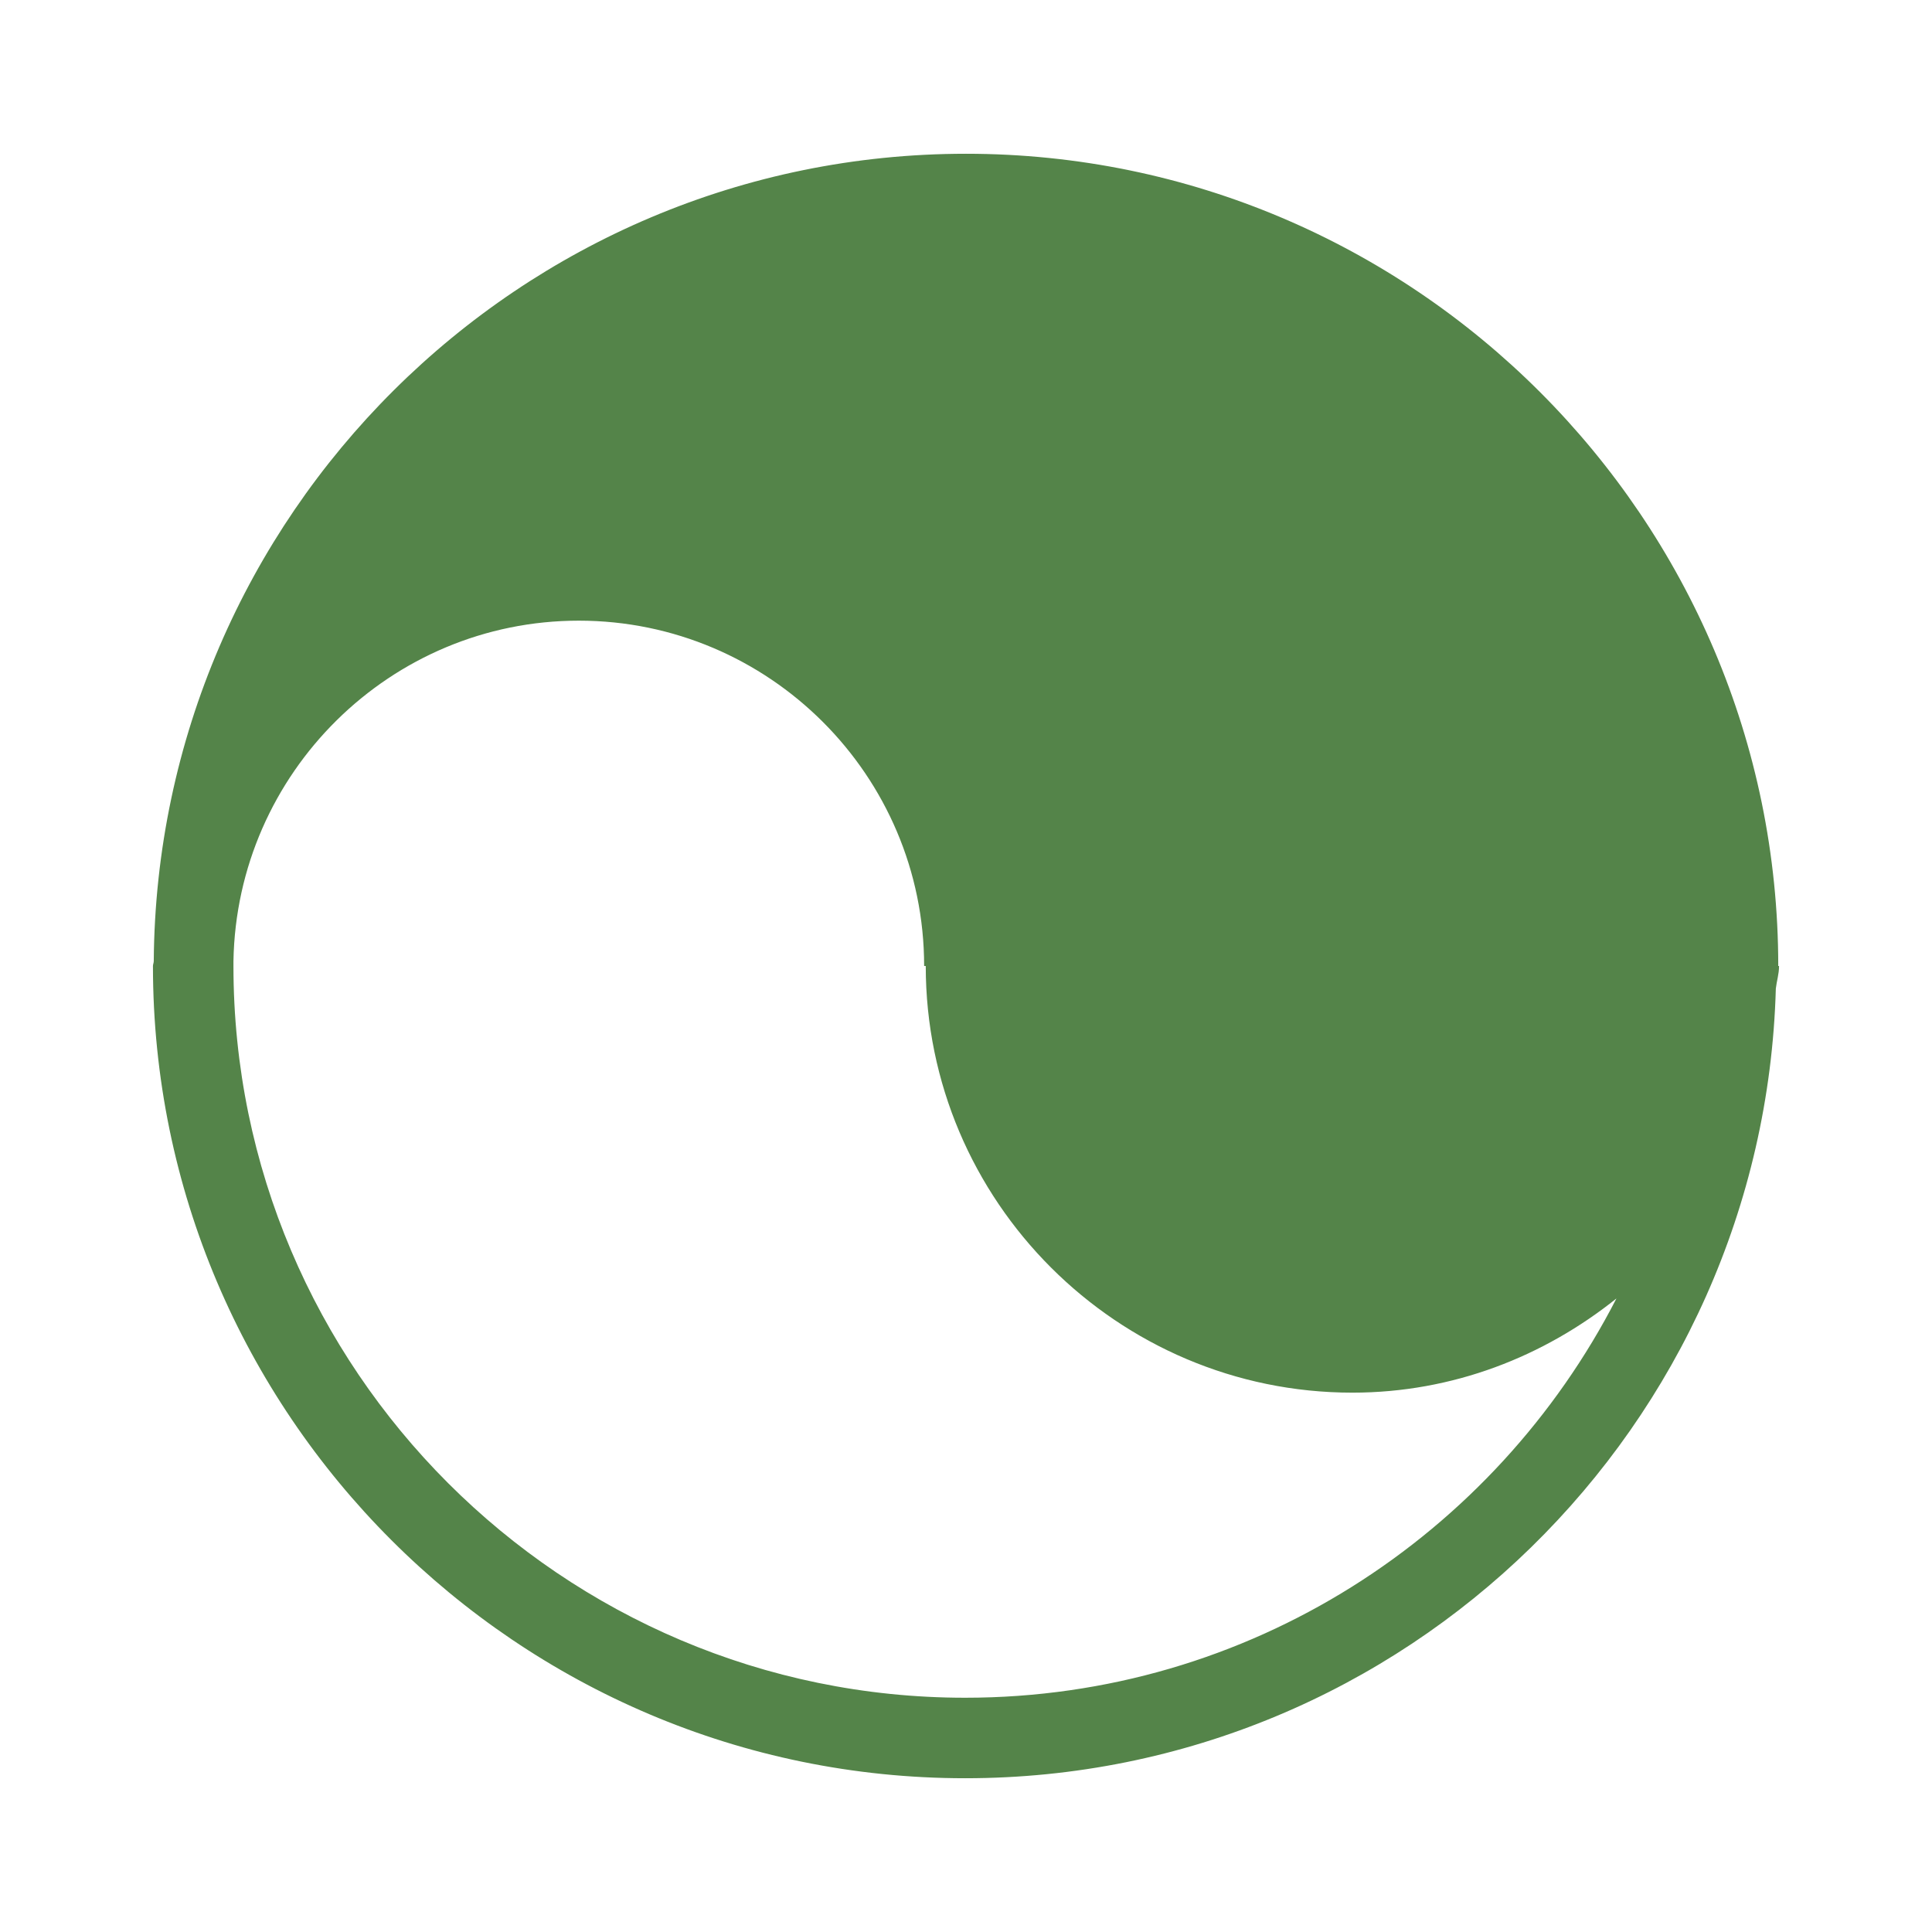 <svg width="150" height="150" viewBox="0 0 150 150" fill="none" xmlns="http://www.w3.org/2000/svg">
<g clip-path="url(#clip0_134_74)">
<path d="M138.125 75H138.063C138.063 40.25 109.75 11.938 75 11.938C40.375 11.938 12.188 40 11.938 74.625C11.938 74.75 11.875 74.875 11.875 75C11.875 109.75 40.188 138.062 74.938 138.062C109.125 138.062 136.938 110.687 137.875 76.75C137.938 76.188 138.125 75.625 138.125 75ZM74.938 131.812C43.625 131.812 18.125 106.312 18.125 75V74.625C18.375 60 30.313 48.188 44.938 48.188C59.688 48.188 71.75 60.188 71.75 75H71.875C71.875 93.25 86.75 108.125 105 108.125C112.813 108.125 119.875 105.312 125.5 100.812C116.063 119.187 97 131.812 74.938 131.812ZM-371.187 98.438C-371.645 97.979 -372.237 97.677 -372.877 97.576C-373.517 97.475 -374.173 97.58 -374.75 97.875C-381.312 101.125 -388.25 102.75 -395.375 102.75C-421.25 102.75 -442.25 81.688 -442.25 55.875C-442.25 41 -435.375 27.312 -423.312 18.312C-422.25 17.562 -422.125 16.188 -422.5 14.938C-422.875 13.688 -424.312 12.75 -425.562 12.688C-425.875 12.688 -426.25 12.625 -426.562 12.625C-460.937 12.625 -488.938 40.625 -488.938 75C-488.938 109.375 -460.937 137.375 -426.562 137.375C-402.875 137.375 -380.875 123.562 -370.5 102.125C-370.245 101.51 -370.174 100.834 -370.296 100.179C-370.418 99.525 -370.728 98.919 -371.187 98.438ZM-564 11.812C-598.75 11.812 -627.062 40.125 -627.062 74.875C-627.062 109.625 -598.75 137.937 -564 137.937C-529.25 137.937 -500.937 109.625 -500.937 74.875C-500.937 40.125 -529.25 11.812 -564 11.812ZM-528.125 108.75H-598.812C-600.875 108.75 -602.563 107.062 -602.563 105C-602.563 102.937 -600.875 101.25 -598.812 101.25H-528.125C-526.062 101.25 -524.375 102.937 -524.375 105C-524.375 107.062 -526.062 108.75 -528.125 108.75ZM-528.125 93.75H-598.812C-600.875 93.75 -602.563 92.062 -602.563 90C-602.563 87.938 -600.875 86.25 -598.812 86.25H-528.125C-526.062 86.25 -524.375 87.938 -524.375 90C-524.375 92.062 -526.062 93.75 -528.125 93.75ZM-528.125 78.75H-598.812C-600.875 78.75 -602.563 77.062 -602.563 75C-602.563 72.938 -600.875 71.25 -598.812 71.25H-528.125C-526.062 71.25 -524.375 72.938 -524.375 75C-524.375 77.062 -526.062 78.75 -528.125 78.75ZM-528.125 63.75H-598.812C-600.875 63.75 -602.563 62.062 -602.563 60C-602.563 57.938 -600.875 56.25 -598.812 56.25H-528.125C-526.062 56.25 -524.375 57.938 -524.375 60C-524.375 62.062 -526.062 63.75 -528.125 63.75ZM-528.125 48.75H-598.812C-600.875 48.75 -602.563 47.062 -602.563 45C-602.563 42.938 -600.875 41.25 -598.812 41.25H-528.125C-526.062 41.25 -524.375 42.938 -524.375 45C-524.375 47.062 -526.062 48.75 -528.125 48.75ZM-391.75 31.75L-386 20.75C-385.875 20.5 -385.875 20.188 -386.062 19.938C-386.25 19.688 -386.562 19.562 -386.812 19.625L-399.062 21.75L-407.75 12.875C-407.937 12.688 -408.25 12.562 -408.562 12.688C-408.875 12.75 -409.062 13 -409.062 13.312L-410.812 25.562L-421.937 31.062C-422.187 31.188 -422.375 31.438 -422.375 31.75C-422.375 32.062 -422.187 32.312 -421.937 32.438L-410.812 37.938L-409 50.188C-408.937 50.5 -408.75 50.75 -408.5 50.812C-408.437 50.812 -408.312 50.875 -408.25 50.875C-408.062 50.875 -407.812 50.812 -407.687 50.625L-399.062 41.75L-386.812 43.812C-386.5 43.875 -386.25 43.75 -386.062 43.5C-385.875 43.25 -385.875 42.938 -386 42.688L-391.75 31.75ZM-371.75 60L-368.25 53.375C-368.125 53.125 -368.125 52.812 -368.312 52.562C-368.5 52.312 -368.75 52.188 -369.062 52.25L-376.437 53.5L-381.625 48.188C-381.812 48 -382.125 47.875 -382.437 48C-382.75 48.062 -382.937 48.312 -382.937 48.625L-384 56L-390.687 59.312C-390.937 59.438 -391.125 59.688 -391.125 60C-391.125 60.312 -390.937 60.562 -390.687 60.688L-384 64L-382.937 71.375C-382.875 71.688 -382.687 71.938 -382.437 72C-382.375 72 -382.25 72.062 -382.187 72.062C-382 72.062 -381.75 72 -381.625 71.812L-376.437 66.438L-369.062 67.688C-368.75 67.75 -368.5 67.625 -368.312 67.375C-368.125 67.125 -368.125 66.812 -368.25 66.562L-371.75 60ZM-400.875 77.312L-397.375 70.688C-397.25 70.438 -397.25 70.125 -397.437 69.875C-397.625 69.625 -397.875 69.5 -398.187 69.562L-405.562 70.812L-410.75 65.5C-410.937 65.312 -411.25 65.188 -411.562 65.312C-411.875 65.375 -412.062 65.625 -412.062 65.938L-413.125 73.312L-419.812 76.625C-420.062 76.75 -420.25 77 -420.25 77.312C-420.25 77.625 -420.062 77.875 -419.812 78L-413.125 81.312L-412.062 88.688C-412 89 -411.812 89.25 -411.562 89.312C-411.5 89.312 -411.375 89.375 -411.312 89.375C-411.125 89.375 -410.875 89.312 -410.75 89.125L-405.562 83.75L-398.187 85C-397.875 85.062 -397.625 84.938 -397.437 84.688C-397.25 84.438 -397.25 84.125 -397.375 83.875L-400.875 77.312Z" fill="#548449"/>
</g>
<defs>
<clipPath id="clip0_134_74">
<rect width="150" height="150" fill="white"/>
</clipPath>
</defs>
</svg>
